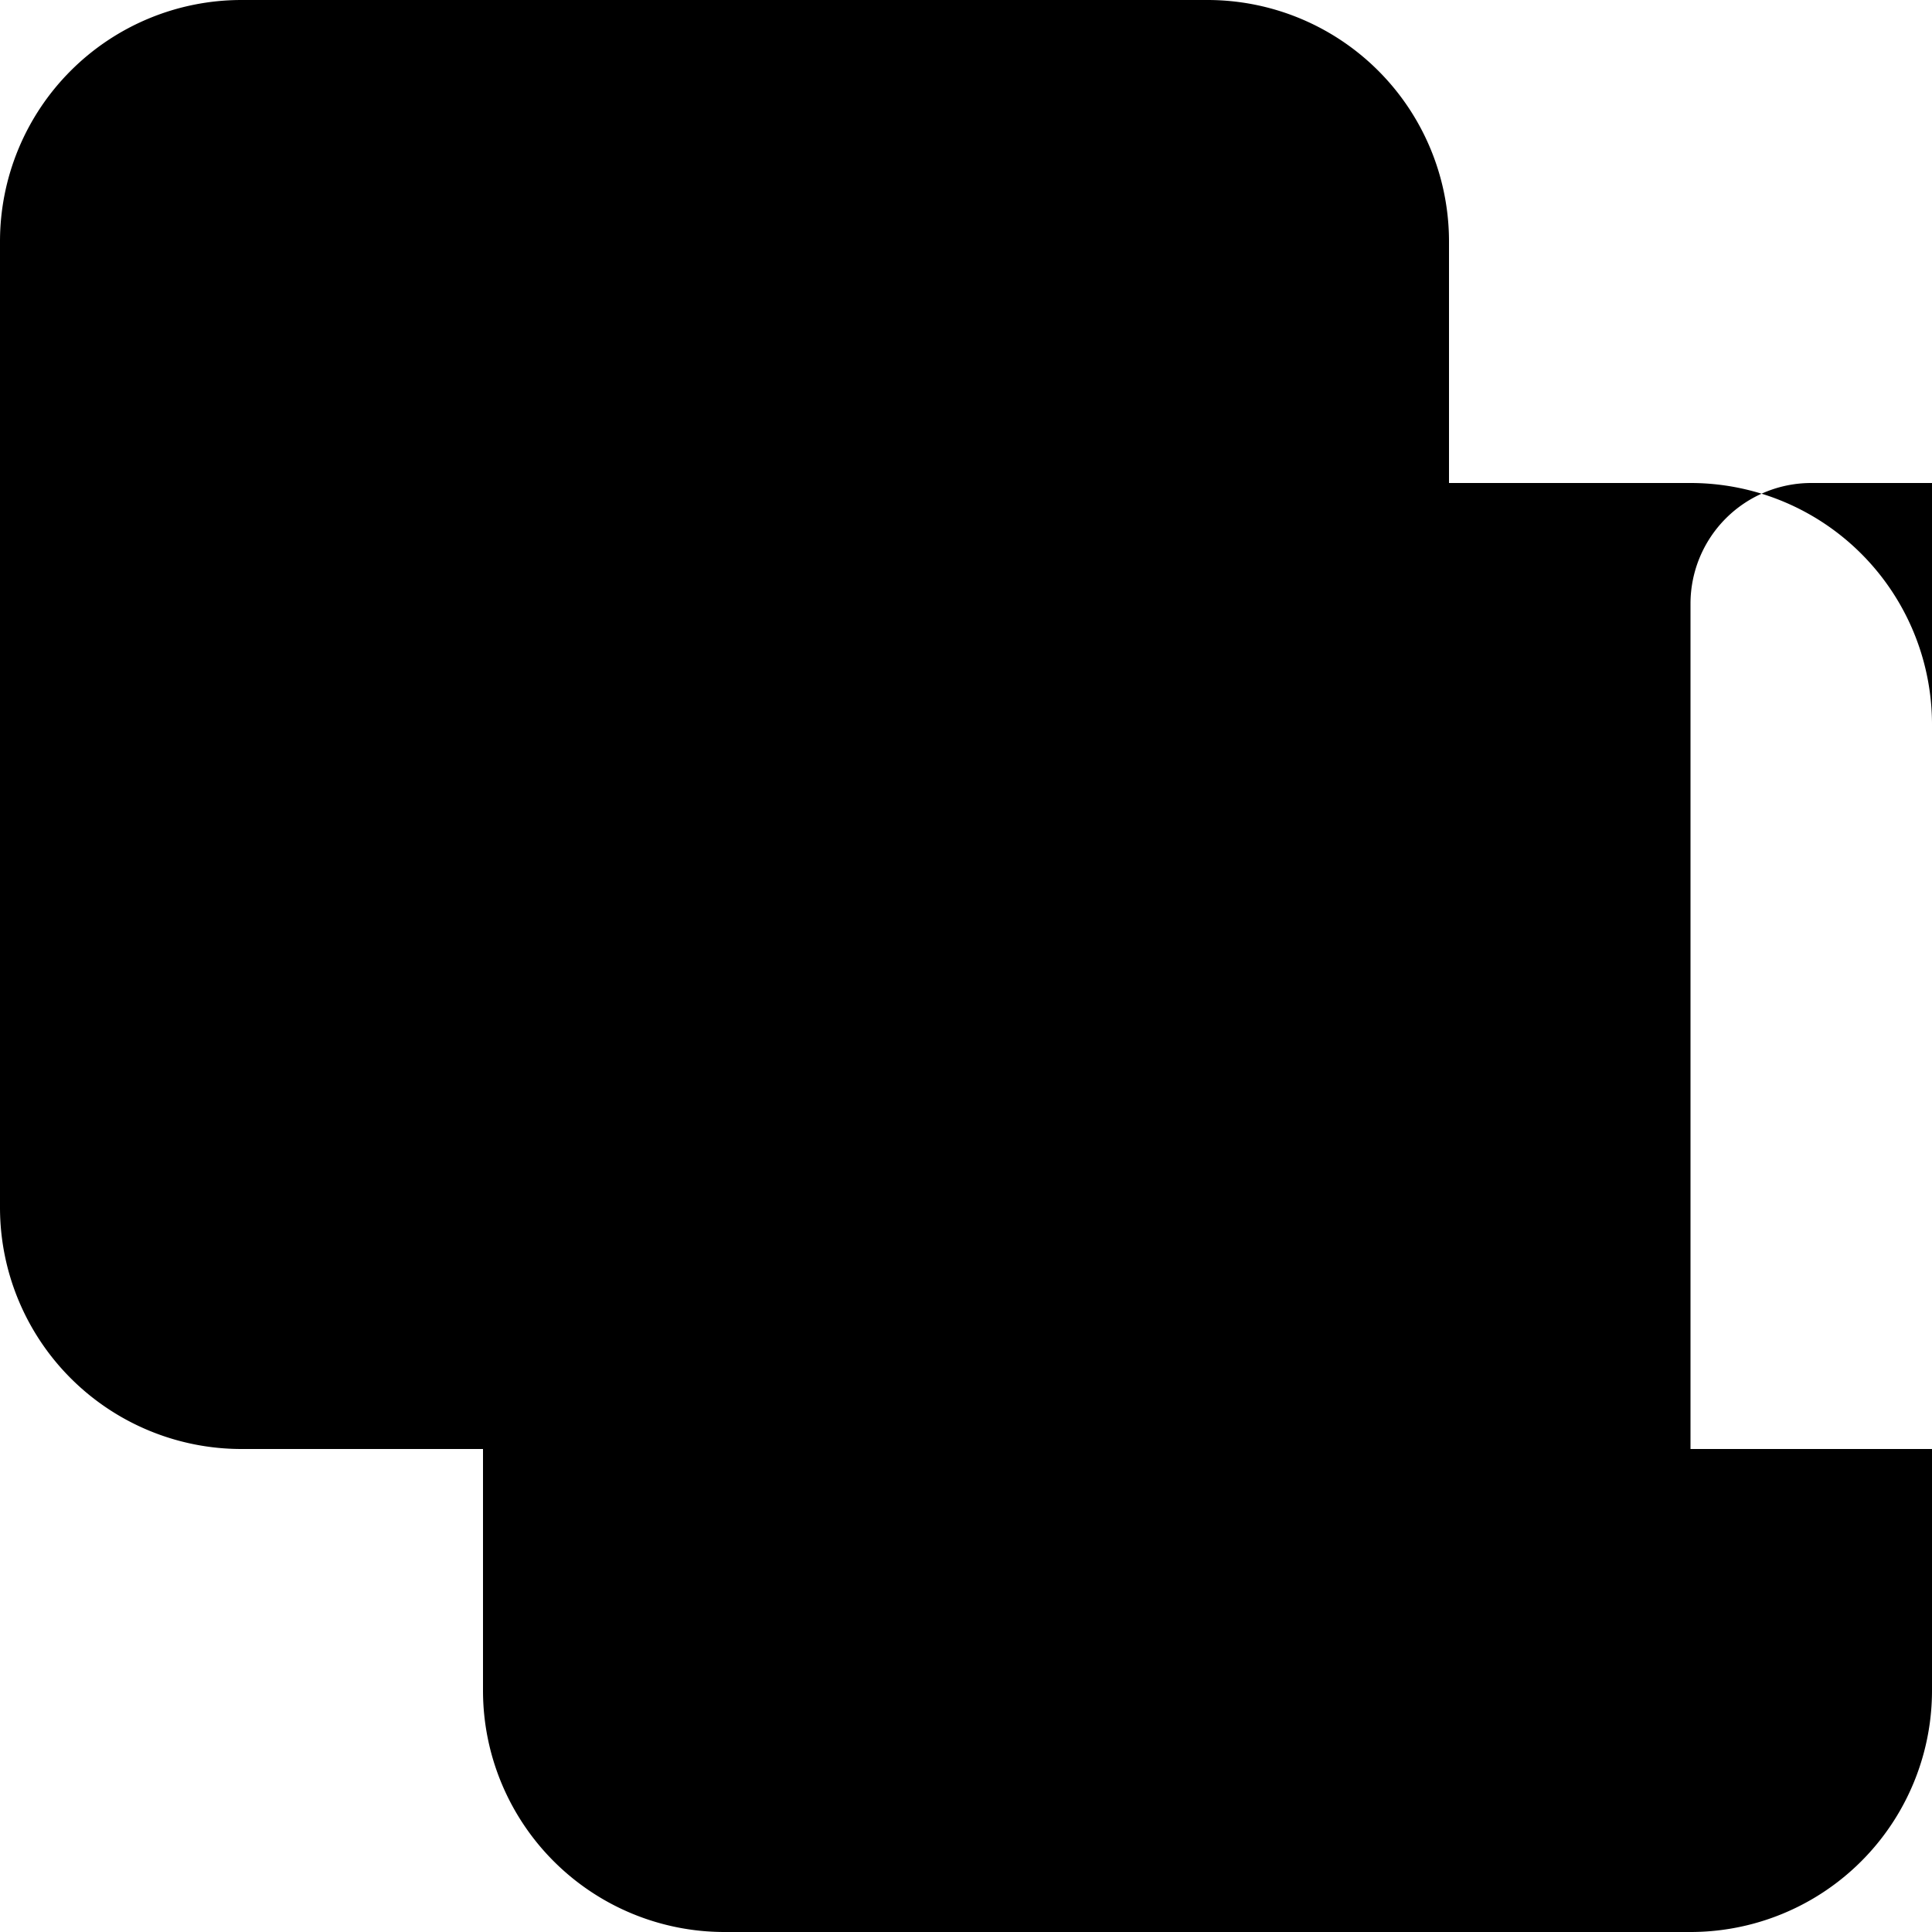 <svg xmlns="http://www.w3.org/2000/svg" width="16" height="16" fill="currentColor" class="bi bi-exclude" viewBox="0 0 16 16">
  <path d="M0 2a2 2 0 0 1 2-2h8a2 2 0 0 1 2 2v2h2a2 2 0 0 1 2 2v8a2 2 0 0 1-2 2H6a2 2 0 0 1-2-2v-2H2a2 2 0 0 1-2-2V2zm12 2h3a1 1 0 0 0-1 1v7h7a1 1 0 0 0 1-1V4z"/>
</svg>
